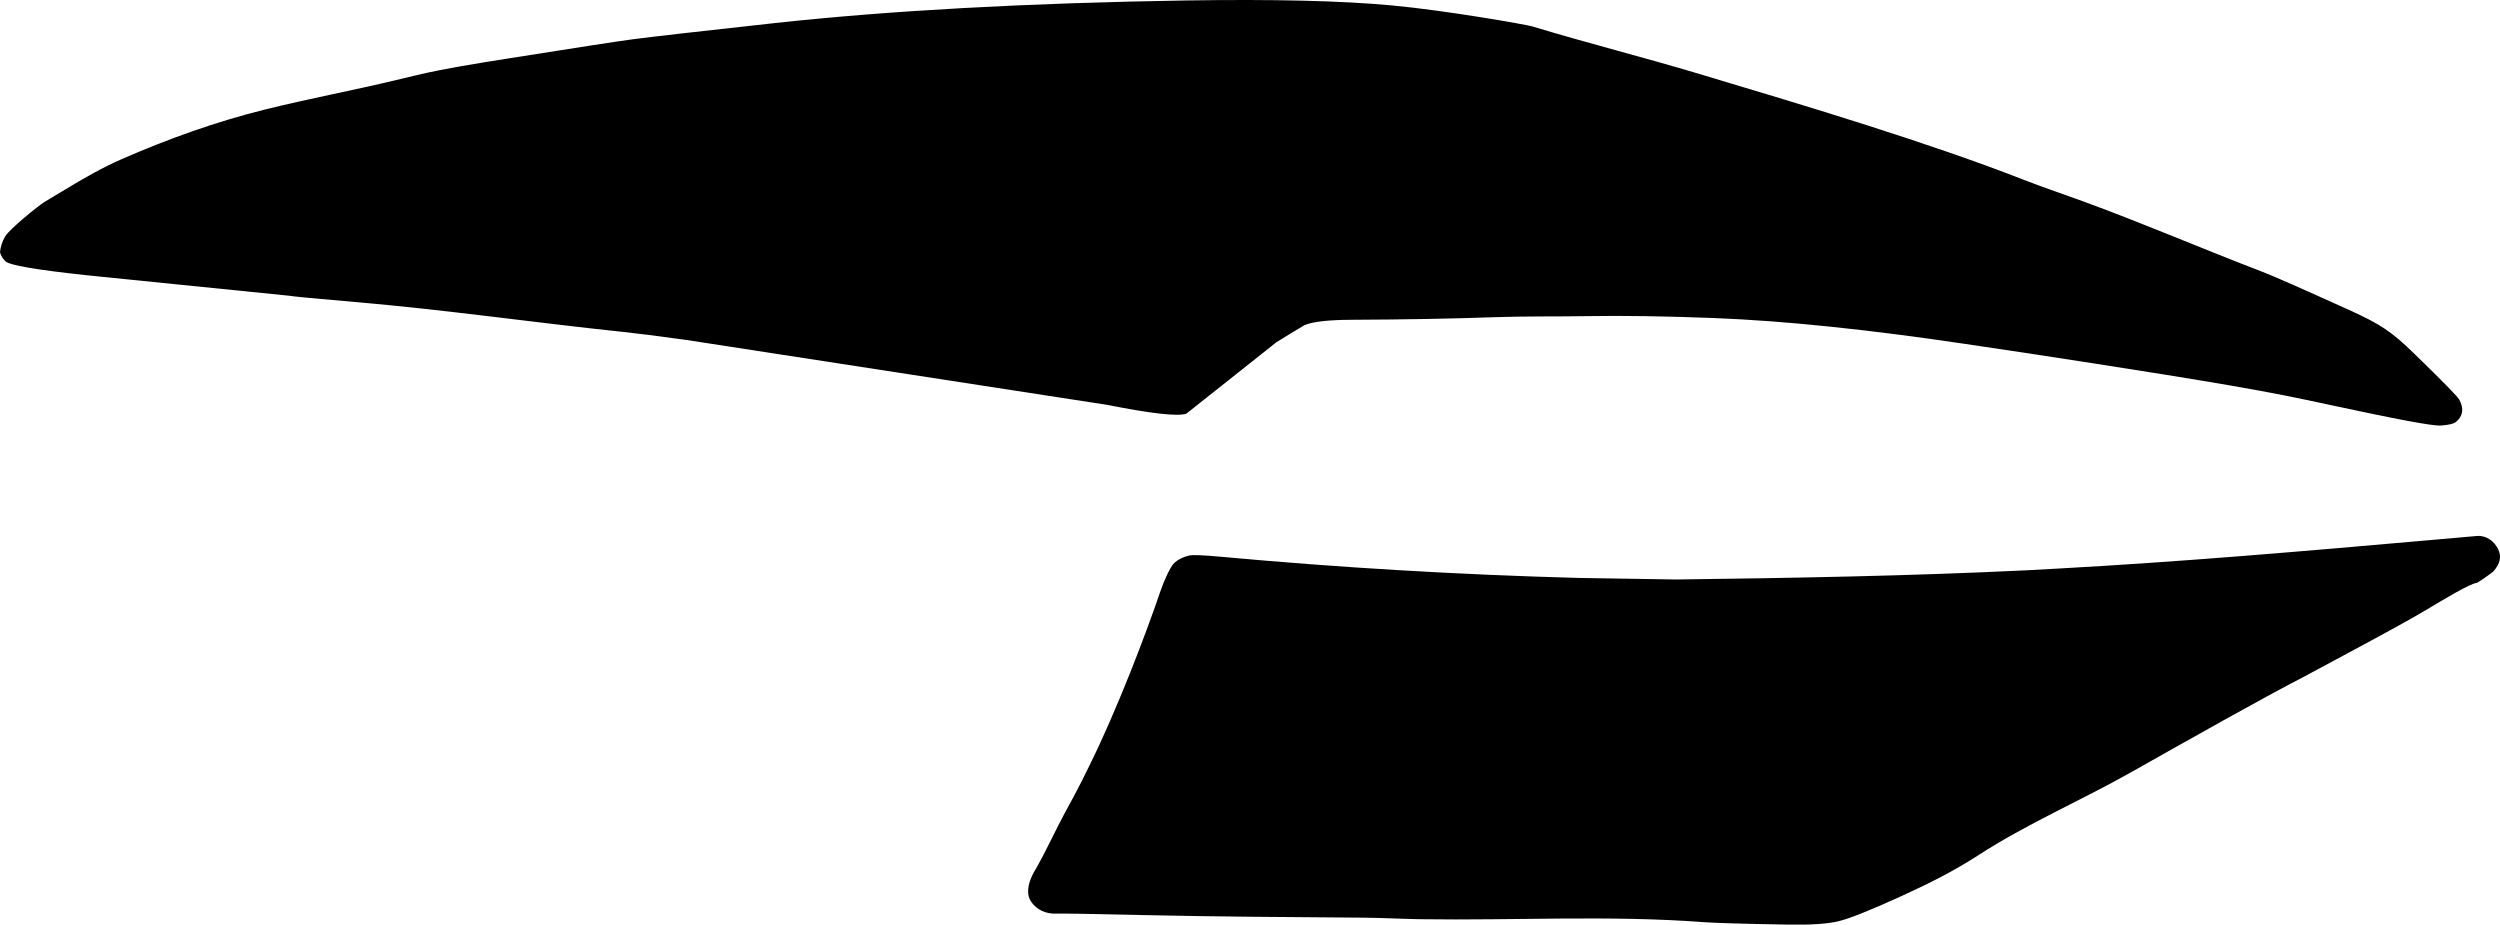 <?xml version="1.0" encoding="utf-8"?>
<!-- Generator: Adobe Illustrator 16.0.0, SVG Export Plug-In . SVG Version: 6.00 Build 0)  -->
<!DOCTYPE svg PUBLIC "-//W3C//DTD SVG 1.1//EN" "http://www.w3.org/Graphics/SVG/1.1/DTD/svg11.dtd">
<svg version="1.1" id="Layer_1" xmlns="http://www.w3.org/2000/svg" xmlns:xlink="http://www.w3.org/1999/xlink" x="0px" y="0px"
	 width="1702.273px" height="629.629px" viewBox="0 0 1702.273 629.629" enable-background="new 0 0 1702.273 629.629"
	 xml:space="preserve">
<path d="M1686.537,364.956l-35.316,3.104l0,0c-83.306,7.328-166.636,14.521-250.144,19.094l0,0l-21.826,1.193l0,0
	c-79.289,3.824-158.666,5.229-238.035,6.229l0,0l-66.508-1.062l0,0c-81.17-2.187-162.246-6.982-243.106-14.392
	c-12.417-1.138-19.72-1.422-21.904-0.853c-3.905,0.91-7.18,2.492-9.732,4.687c-3.056,2.631-7.509,12.75-9.724,19.297
	c-9.635,28.48-29.439,80.639-48.471,119.111l0,0l-5.249,10.612l0,0c-1.189,2.308-2.987,5.839-5.441,10.438l0,0l-5.655,10.41l0,0
	c-6.904,12.707-12.302,25.02-19.942,38.522c-0.402,0.718-9.316,13.761-3.415,22.568c3.771,5.625,10.349,8.494,17.041,8.174
	c3.514-0.168,24.031,0.201,61.642,1.045c44.141,0.99,98.209,1.367,147.315,1.711c13.041,0.095,26.065,0.859,39.104,1.056
	c64.354,0.942,128.82-2.826,193.064,2.01c6.905,0.521,25.938,1.119,57.119,1.656c15.229,0.289,26.597-0.464,34.104-2.188
	c7.59-1.783,21.517-7.342,41.99-16.646c18.331-8.328,36.428-17.265,53.335-28.234c33.268-21.588,69.892-37.252,104.378-56.713
	c38.54-21.746,91.004-51.348,116.179-64.236c0.78-0.396,10.278-5.479,28.424-15.256c28.263-15.131,47.146-25.522,56.58-31.201
	c11.056-6.645,30.196-18.147,34.135-18.172c0.511-0.002,10.071-6.601,11.352-7.946c4.562-5.109,5.605-10.058,3.174-15.043
	C1698.302,368.415,1692.816,364.402,1686.537,364.956L1686.537,364.956 M1378.257,122.532c13.476,5.265,27.212,9.826,40.796,14.799
	c40.707,14.904,80.524,32.098,121.016,47.576c7.133,2.728,26.957,11.433,59.5,26.182c21.129,9.554,28.776,14.567,44.605,30.012
	c19.135,18.567,29.252,28.947,30.393,31.043c3.234,6.053,2.562,11.046-2.146,15.037c-1.597,1.393-5.156,2.223-10.562,2.592
	c-5.182,0.351-29.979-4.25-74.326-13.833c-12.014-2.585-22.625-4.832-31.713-6.639c-42.199-8.388-116.793-19.829-175.342-28.809
	c-2.123-0.326-28.327-4.222-42.49-6.33c-66.316-9.873-123.145-15.716-170.514-17.591c-33.823-1.299-62.409-1.719-85.799-1.323
	c-21.513,0.363-43.033-0.015-64.541,0.742c-28.729,1.012-61.082,1.6-96.892,1.75c-15.756,0.083-26.386,1.278-31.948,3.624
	c-0.346,0.125-18.312,11.041-19.14,11.624c-0.209,0.21-3.192,2.513-8.753,6.958c-34.984,27.733-52.488,41.649-52.612,41.725
	c-5.787,1.976-23.708,0.001-53.8-5.985l0,0L466.83,231.4l0,0c-19.886-2.724-34.075-4.509-42.514-5.392
	c-60.918-6.38-121.582-15.16-182.62-20.38c-28.454-2.435-43.361-3.872-44.684-4.252l0,0L70.06,188.546l-11.202-1.149l0,0
	c-33.979-3.645-52.345-6.778-55.144-9.465c-1.78-1.7-3.045-3.797-3.717-6.166c0.375-3.841,1.518-7.387,3.509-10.774
	c3.226-5.391,23.343-21.388,26.426-23.246l0,0l14.182-8.55l0,0c12.561-7.573,25.275-14.947,38.729-20.827
	c31.752-13.879,64.442-25.585,98.096-33.919c29.472-7.299,59.337-12.88,88.86-19.946l0,0l14.106-3.376l0,0
	c17.986-4.306,40.715-7.916,61.197-11.17c46.956-7.459,75.582-11.854,85.777-13.21c12.853-1.694,45.021-5.368,96.674-11.035
	C605.179,7.25,698.567,2.063,807.731,0.312c58.972-0.916,105.54,0.183,139.737,3.357c36.565,3.343,91.896,13.115,95.702,14.268
	c37.804,11.449,76.128,21.1,113.966,32.43C1231.426,72.607,1312.948,97.02,1378.257,122.532L1378.257,122.532"/>
</svg>
